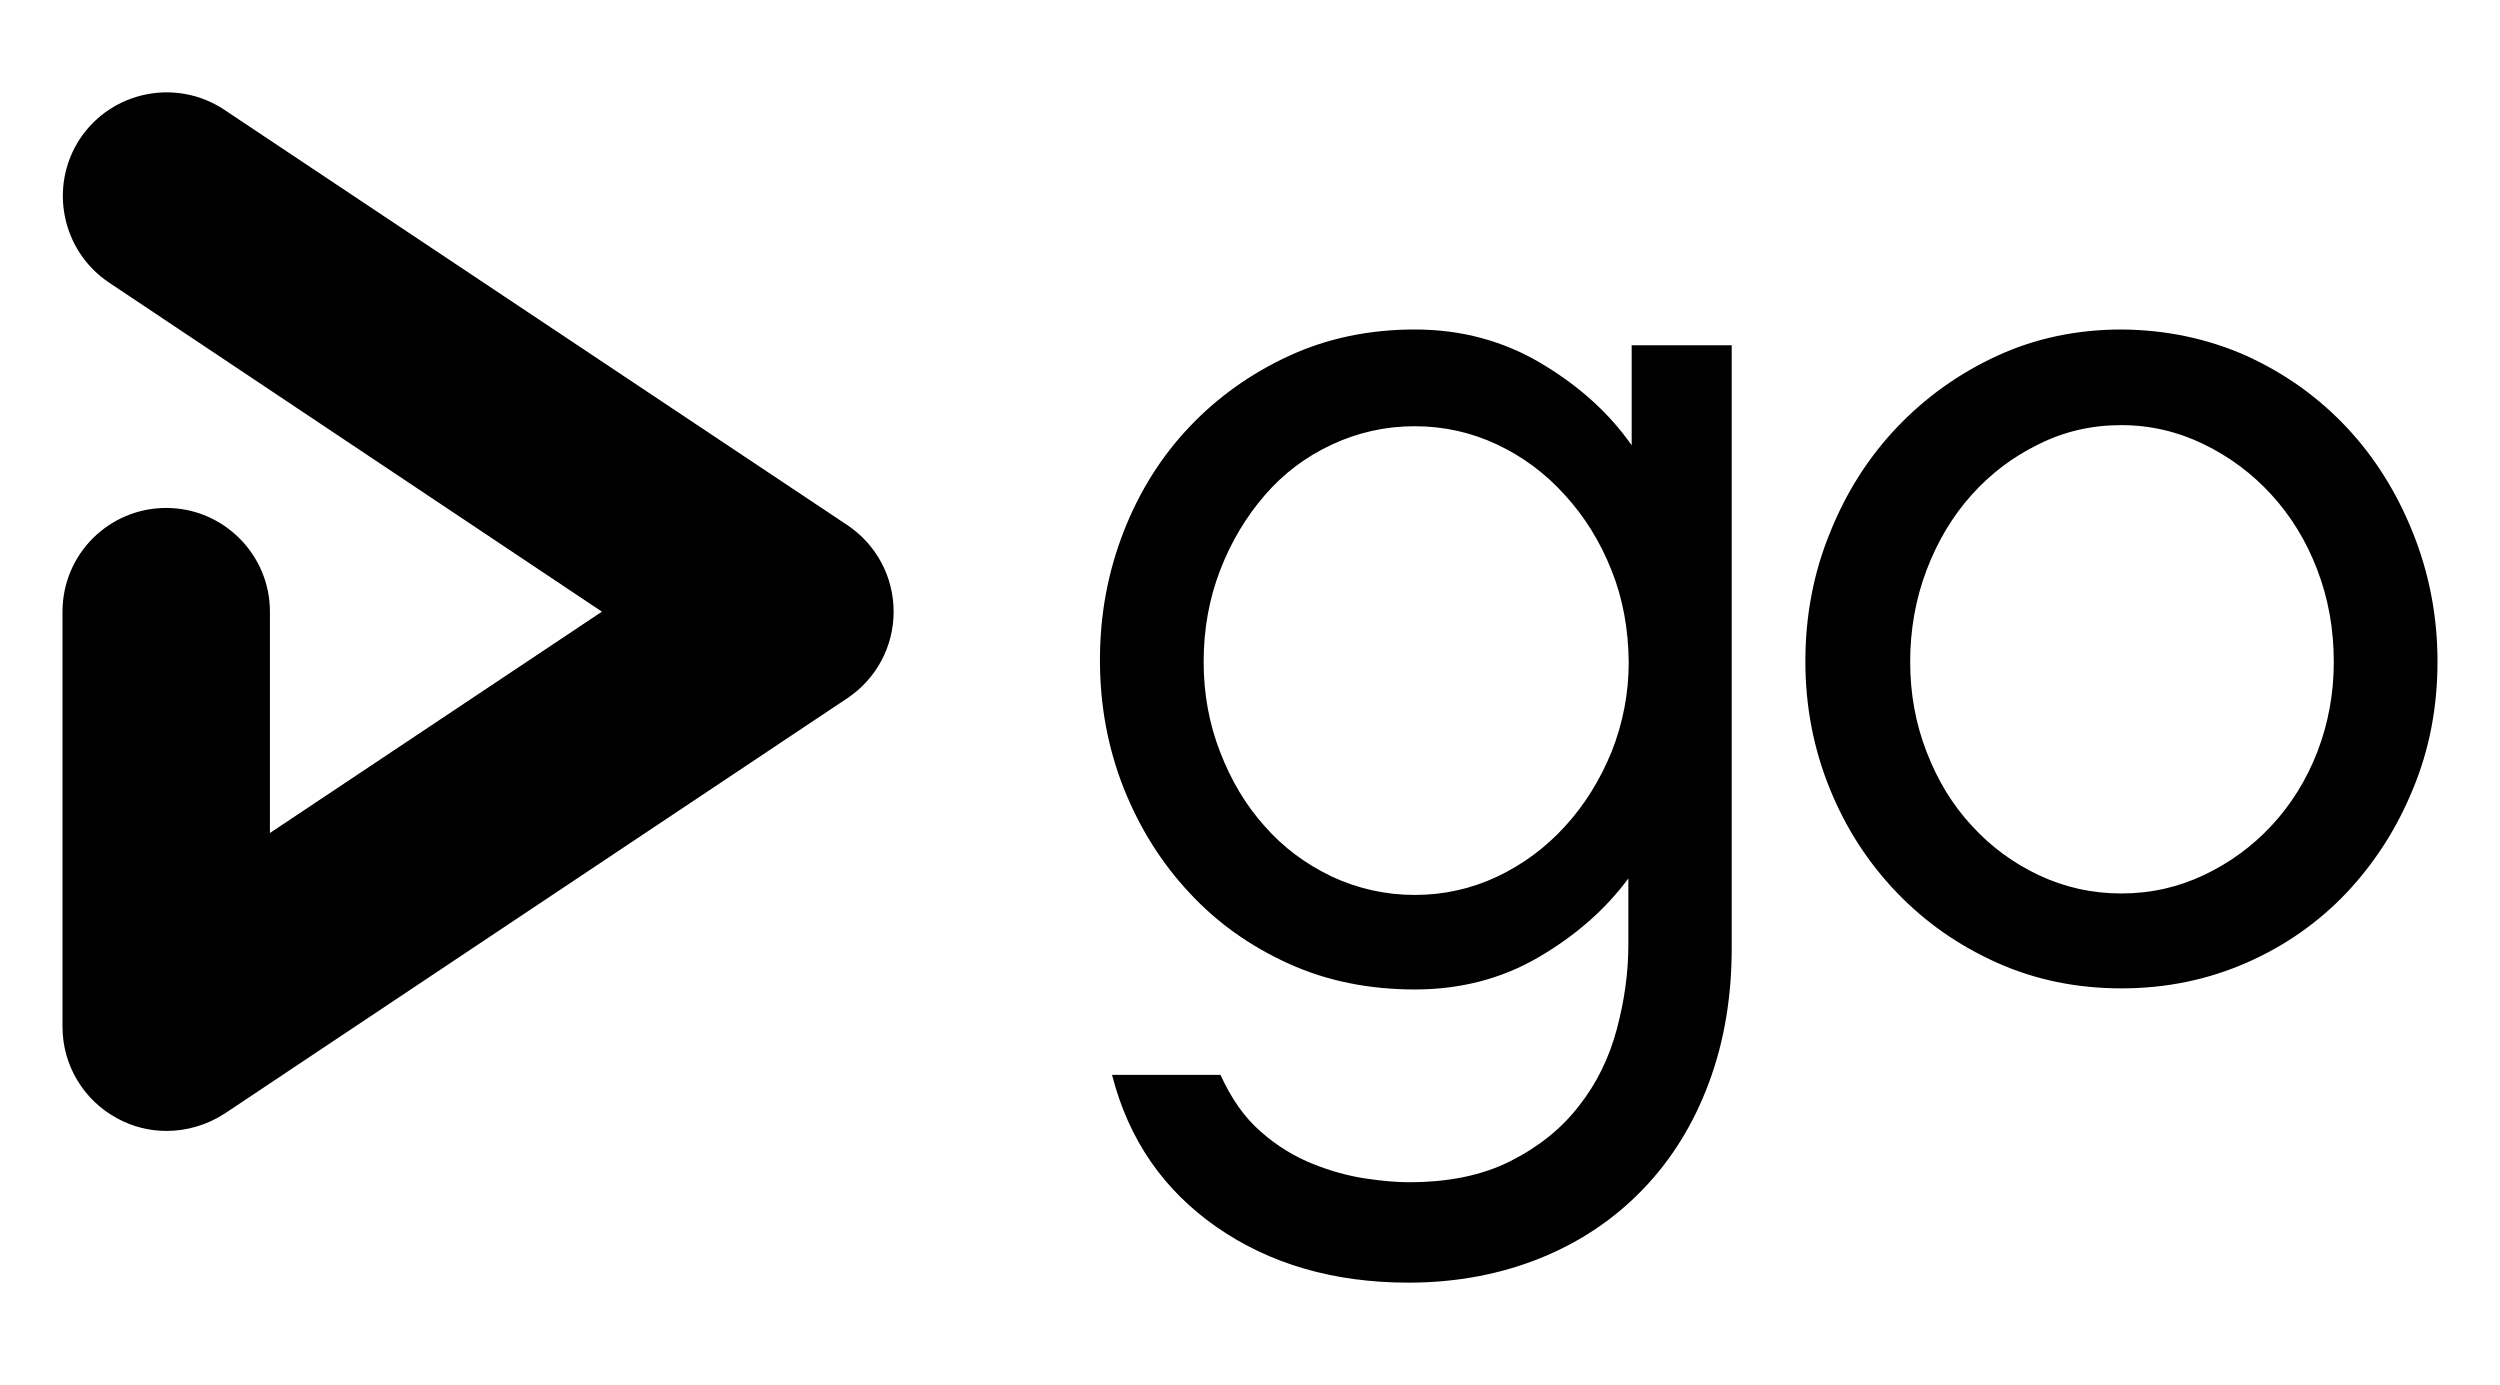 <svg xmlns="http://www.w3.org/2000/svg" fill="none" aria-hidden="true" viewBox="0 0 157 87"><g id="gocd"><path id="Vector" fill="black" d="M107.324 67.984C106.358 70.585 104.977 72.817 103.182 74.681C101.387 76.545 99.247 77.995 96.738 79.008C94.23 80.02 91.468 80.55 88.453 80.55C83.759 80.55 79.731 79.376 76.394 77.052C73.057 74.727 70.871 71.552 69.835 67.501H76.647C77.315 68.974 78.143 70.171 79.179 71.068C80.192 71.966 81.296 72.633 82.447 73.093C83.597 73.554 84.702 73.853 85.784 74.014C86.865 74.175 87.74 74.244 88.476 74.244C90.985 74.244 93.102 73.807 94.874 72.909C96.646 72.012 98.073 70.861 99.155 69.457C100.259 68.053 101.042 66.466 101.525 64.671C102.008 62.875 102.261 61.103 102.261 59.308V55.166C100.835 57.099 98.948 58.756 96.623 60.114C94.299 61.472 91.698 62.139 88.845 62.139C85.991 62.139 83.344 61.61 80.951 60.528C78.558 59.446 76.463 57.974 74.714 56.087C72.942 54.199 71.561 51.99 70.572 49.505C69.582 46.996 69.076 44.327 69.076 41.45C69.076 38.573 69.582 35.904 70.572 33.372C71.561 30.841 72.942 28.654 74.714 26.79C76.486 24.926 78.558 23.453 80.951 22.349C83.344 21.244 85.991 20.692 88.845 20.692C91.767 20.692 94.414 21.405 96.807 22.832C99.201 24.259 101.088 25.985 102.469 27.964V21.681H108.751V59.308C108.774 62.507 108.291 65.384 107.324 67.984ZM101.203 35.812C100.489 34.017 99.523 32.452 98.28 31.094C97.06 29.736 95.633 28.677 94.023 27.918C92.412 27.159 90.686 26.767 88.845 26.767C87.004 26.767 85.278 27.159 83.644 27.918C82.01 28.677 80.606 29.736 79.432 31.094C78.258 32.452 77.315 34.017 76.624 35.812C75.934 37.607 75.589 39.517 75.589 41.565C75.589 43.567 75.934 45.454 76.624 47.226C77.315 49.021 78.235 50.563 79.432 51.898C80.606 53.233 82.01 54.268 83.644 55.051C85.278 55.81 87.026 56.202 88.845 56.202C90.686 56.202 92.412 55.81 94.023 55.051C95.633 54.291 97.06 53.233 98.28 51.898C99.5 50.563 100.466 49.021 101.203 47.226C101.916 45.431 102.284 43.544 102.284 41.565C102.261 39.517 101.916 37.584 101.203 35.812ZM141.085 22.349C143.501 23.453 145.596 24.949 147.368 26.836C149.14 28.724 150.521 30.933 151.533 33.464C152.546 35.996 153.075 38.688 153.075 41.542C153.075 44.396 152.569 47.065 151.533 49.551C150.521 52.036 149.117 54.199 147.368 56.063C145.596 57.928 143.501 59.4 141.085 60.459C138.669 61.518 136.045 62.07 133.237 62.07C130.43 62.07 127.829 61.541 125.413 60.459C122.996 59.377 120.925 57.928 119.13 56.063C117.335 54.199 115.931 52.036 114.919 49.551C113.906 47.065 113.377 44.396 113.377 41.542C113.377 38.688 113.883 35.996 114.919 33.464C115.931 30.933 117.335 28.724 119.13 26.836C120.925 24.949 123.02 23.453 125.413 22.349C127.806 21.244 130.43 20.692 133.237 20.692C136.045 20.715 138.646 21.267 141.085 22.349ZM138.392 54.959C140.003 54.199 141.43 53.164 142.65 51.852C143.87 50.54 144.836 48.998 145.527 47.226C146.217 45.431 146.562 43.544 146.562 41.565C146.562 39.517 146.217 37.584 145.527 35.789C144.836 33.971 143.87 32.406 142.65 31.071C141.43 29.736 140.003 28.677 138.392 27.895C136.782 27.113 135.056 26.698 133.214 26.698C131.373 26.698 129.647 27.09 128.036 27.895C126.425 28.677 125.022 29.736 123.825 31.071C122.628 32.406 121.685 33.971 120.994 35.789C120.304 37.607 119.959 39.54 119.959 41.565C119.959 43.567 120.304 45.454 120.994 47.226C121.685 49.021 122.628 50.563 123.825 51.852C125.022 53.164 126.425 54.199 128.036 54.959C129.647 55.718 131.373 56.109 133.214 56.109C135.079 56.109 136.782 55.718 138.392 54.959ZM10.461 71.022C9.402 71.022 8.344 70.769 7.377 70.24C5.26 69.112 3.925 66.903 3.925 64.486V38.412C3.925 34.799 6.848 31.899 10.438 31.899C14.028 31.899 16.951 34.822 16.951 38.412V52.312L37.801 38.412L6.848 17.746C3.856 15.744 3.051 11.694 5.03 8.702C7.032 5.71 11.082 4.905 14.074 6.884L53.22 32.981C55.038 34.201 56.12 36.226 56.12 38.412C56.12 40.599 55.038 42.624 53.22 43.843L14.097 69.941C12.992 70.654 11.727 71.022 10.461 71.022Z"/></g></svg>